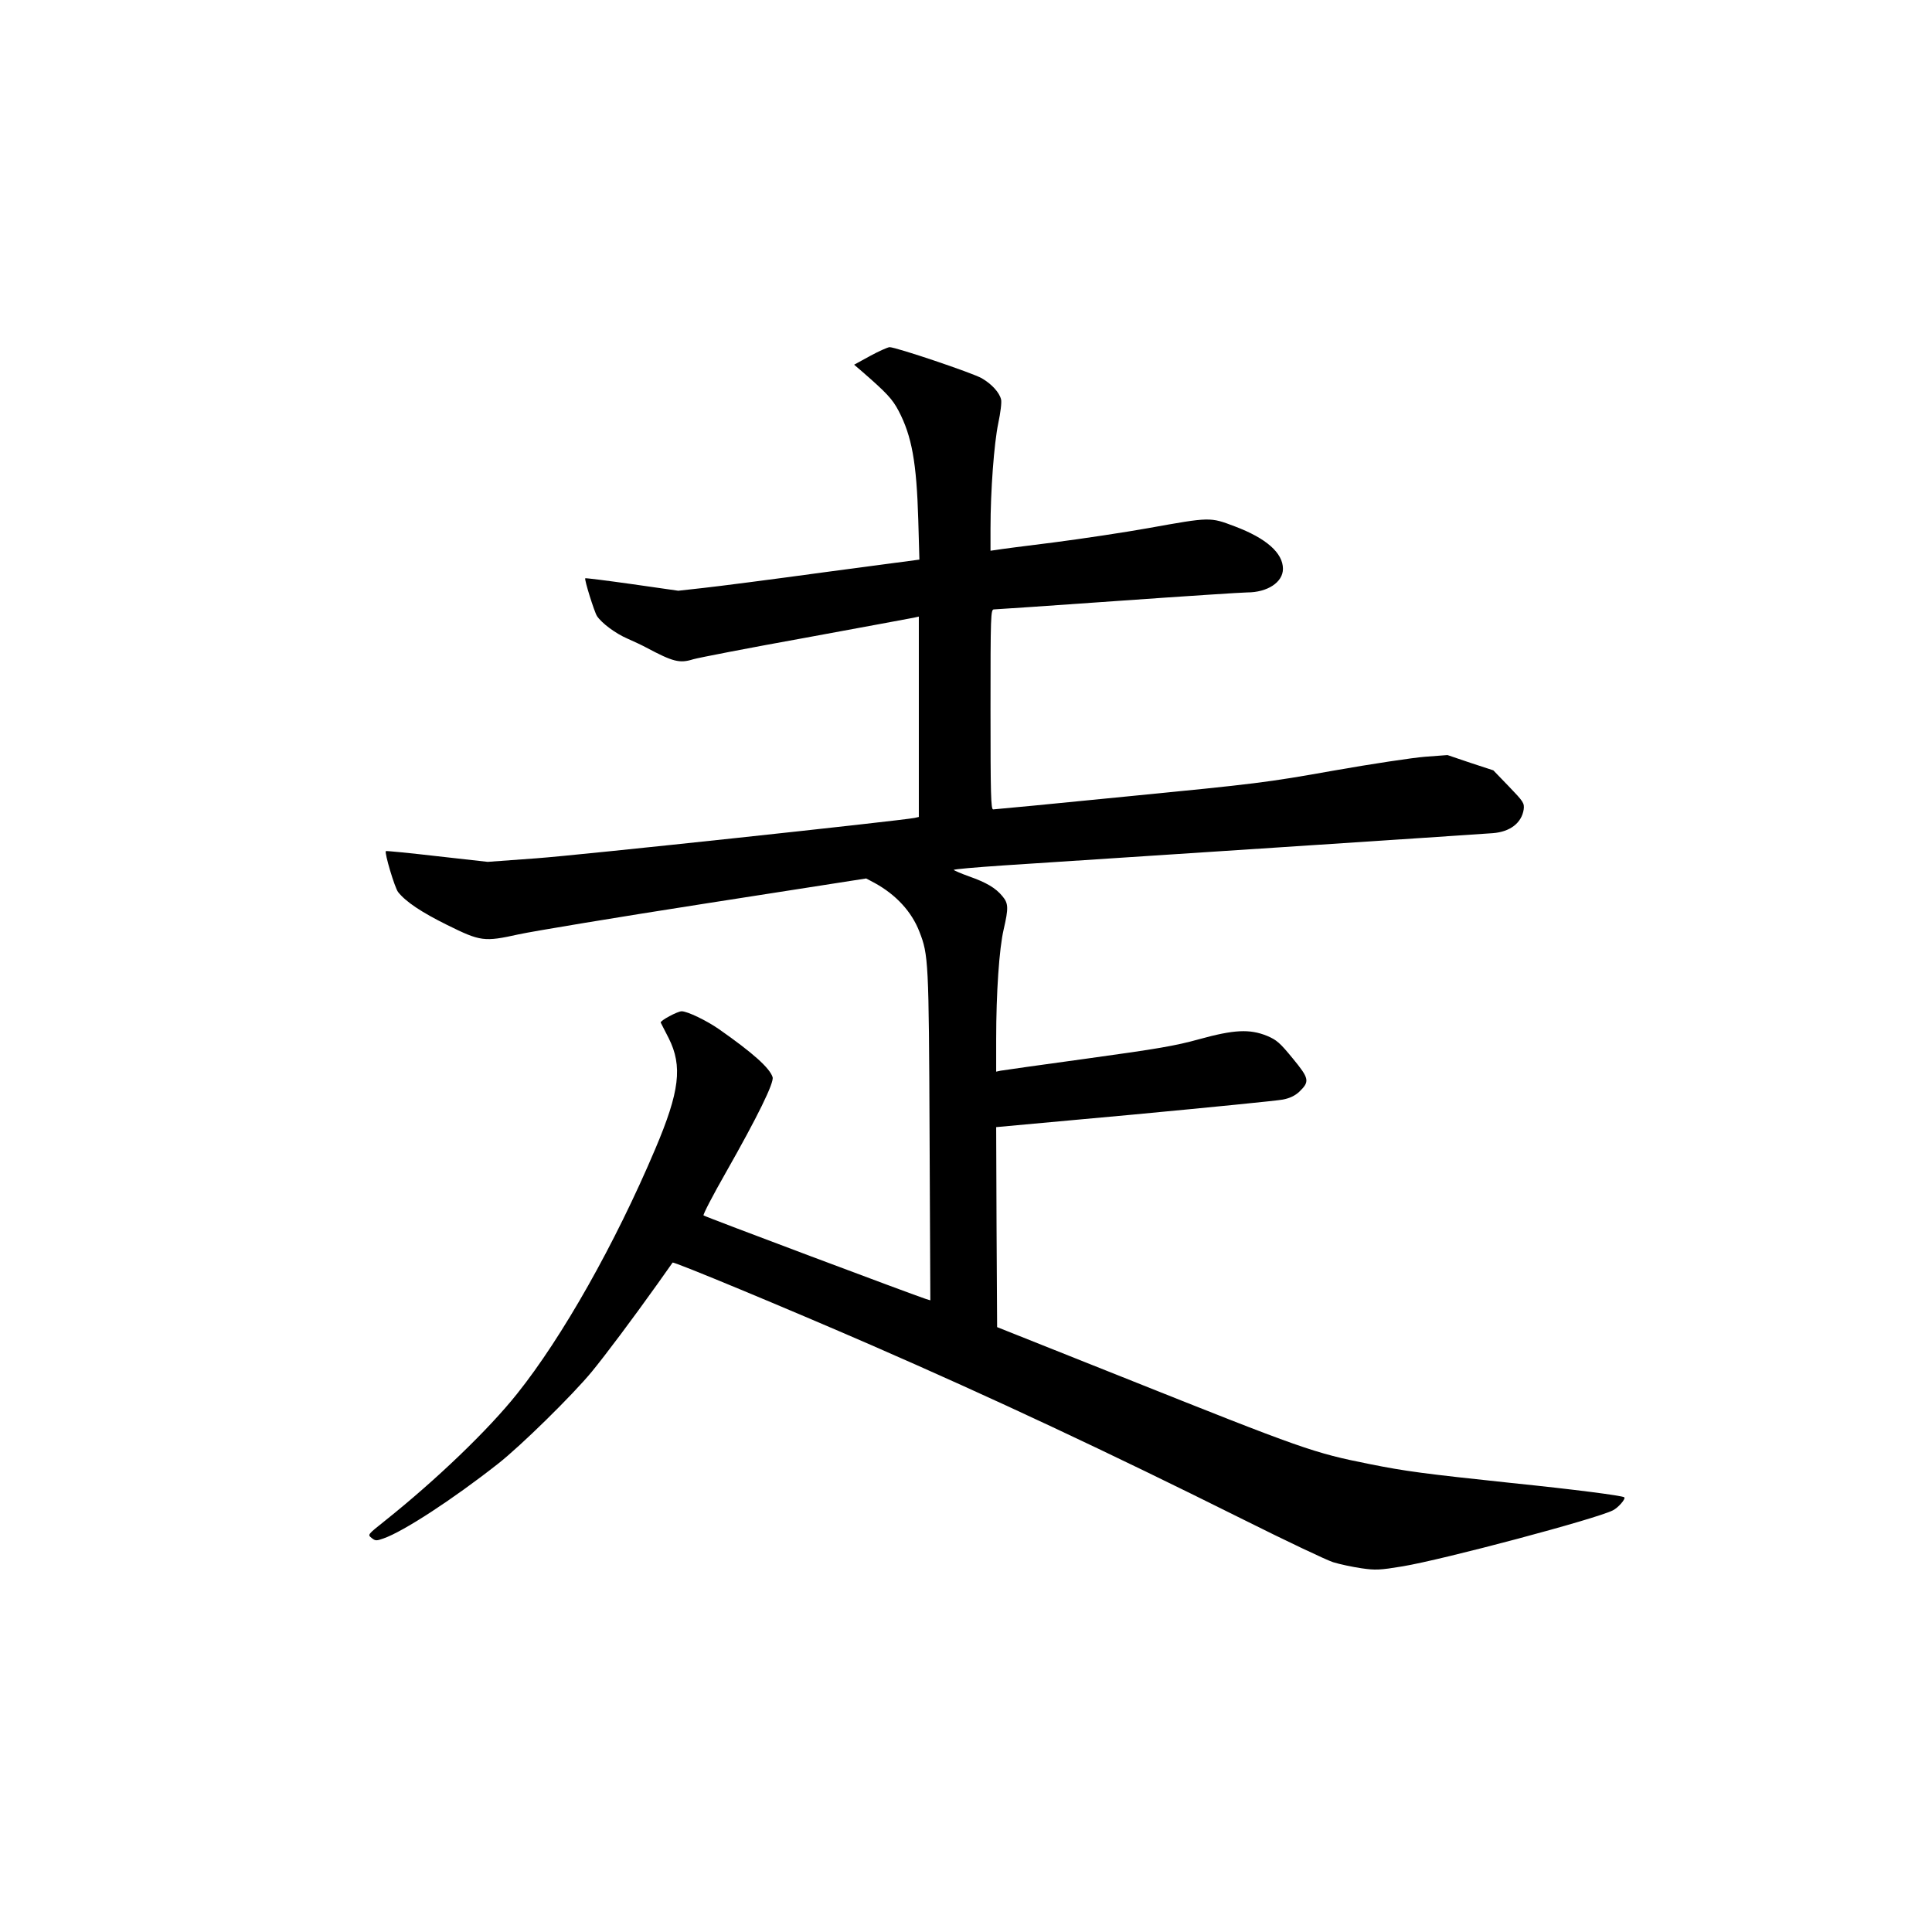 <?xml version="1.0" standalone="no"?>
<!DOCTYPE svg PUBLIC "-//W3C//DTD SVG 20010904//EN"
 "http://www.w3.org/TR/2001/REC-SVG-20010904/DTD/svg10.dtd">
<svg version="1.0" xmlns="http://www.w3.org/2000/svg"
 width="1024pt" height="1024pt" viewBox="0 0 1024 1024"
 preserveAspectRatio="xMidYMid meet">
<g transform="translate(0,1024) scale(0.1,-0.1)"
fill="#000000" stroke="none">
<path d="M4611 8353 l-84 -46 42 -36 c130 -113 161 -146 194 -209 70 -134 95
-273 104 -577 l6 -211 -504 -67 c-277 -38 -565 -75 -639 -83 l-135 -15 -245
35 c-135 19 -246 33 -248 31 -6 -6 48 -178 62 -200 25 -38 99 -93 162 -120 32
-14 77 -35 99 -47 143 -76 177 -85 250 -62 28 8 295 60 595 114 300 55 557
103 573 106 l27 6 0 -531 0 -531 -22 -5 c-66 -14 -1781 -198 -2003 -214 l-260
-19 -268 30 c-147 17 -269 29 -272 27 -8 -9 47 -194 65 -217 41 -52 124 -107
259 -174 178 -88 196 -91 381 -50 74 16 519 90 988 163 l853 133 45 -24 c113
-62 196 -152 237 -258 48 -123 50 -153 54 -1080 l4 -874 -23 7 c-60 19 -1174
437 -1179 443 -4 4 49 106 118 227 168 296 257 477 248 506 -16 49 -104 128
-284 254 -66 46 -168 95 -198 95 -22 0 -115 -50 -111 -60 2 -3 20 -40 42 -82
75 -149 58 -284 -71 -588 -213 -503 -493 -998 -732 -1297 -152 -191 -428 -456
-700 -673 -93 -74 -93 -74 -72 -91 20 -16 25 -17 64 -3 106 37 368 208 607
396 121 95 394 363 497 488 73 89 214 277 348 465 43 61 79 111 80 113 5 7
611 -245 1050 -436 649 -283 1253 -566 1973 -925 228 -114 443 -216 478 -227
35 -11 102 -25 149 -32 75 -11 98 -10 219 10 216 36 1028 252 1115 297 28 14
69 61 60 69 -12 9 -258 41 -599 76 -462 49 -561 62 -750 100 -300 60 -346 76
-1315 463 l-660 263 -3 530 -2 530 732 67 c403 38 757 73 787 79 37 7 64 20
87 41 57 55 54 70 -34 177 -68 83 -85 98 -137 120 -92 37 -174 33 -359 -18
-126 -35 -220 -51 -590 -102 -243 -33 -451 -63 -463 -65 l-23 -5 0 172 c0 245
16 482 40 583 26 113 25 137 -7 175 -36 44 -86 73 -177 105 -42 15 -78 31 -81
34 -2 4 117 14 263 24 478 31 2535 166 2594 171 92 7 153 54 164 126 4 33 -1
41 -78 121 l-83 86 -122 40 -121 41 -119 -9 c-65 -5 -284 -38 -488 -74 -347
-62 -413 -70 -1078 -135 -390 -39 -715 -70 -723 -70 -12 0 -14 80 -14 530 0
498 1 530 18 530 9 0 305 20 657 45 352 25 660 45 685 45 108 0 190 54 190
125 0 84 -88 162 -255 225 -132 50 -129 50 -458 -9 -122 -22 -348 -56 -502
-76 -154 -19 -292 -37 -307 -40 l-28 -4 0 117 c0 203 19 452 41 558 12 56 19
113 15 127 -9 37 -49 81 -102 112 -48 28 -455 165 -489 165 -11 -1 -58 -22
-104 -47z"/>
</g>
</svg>
